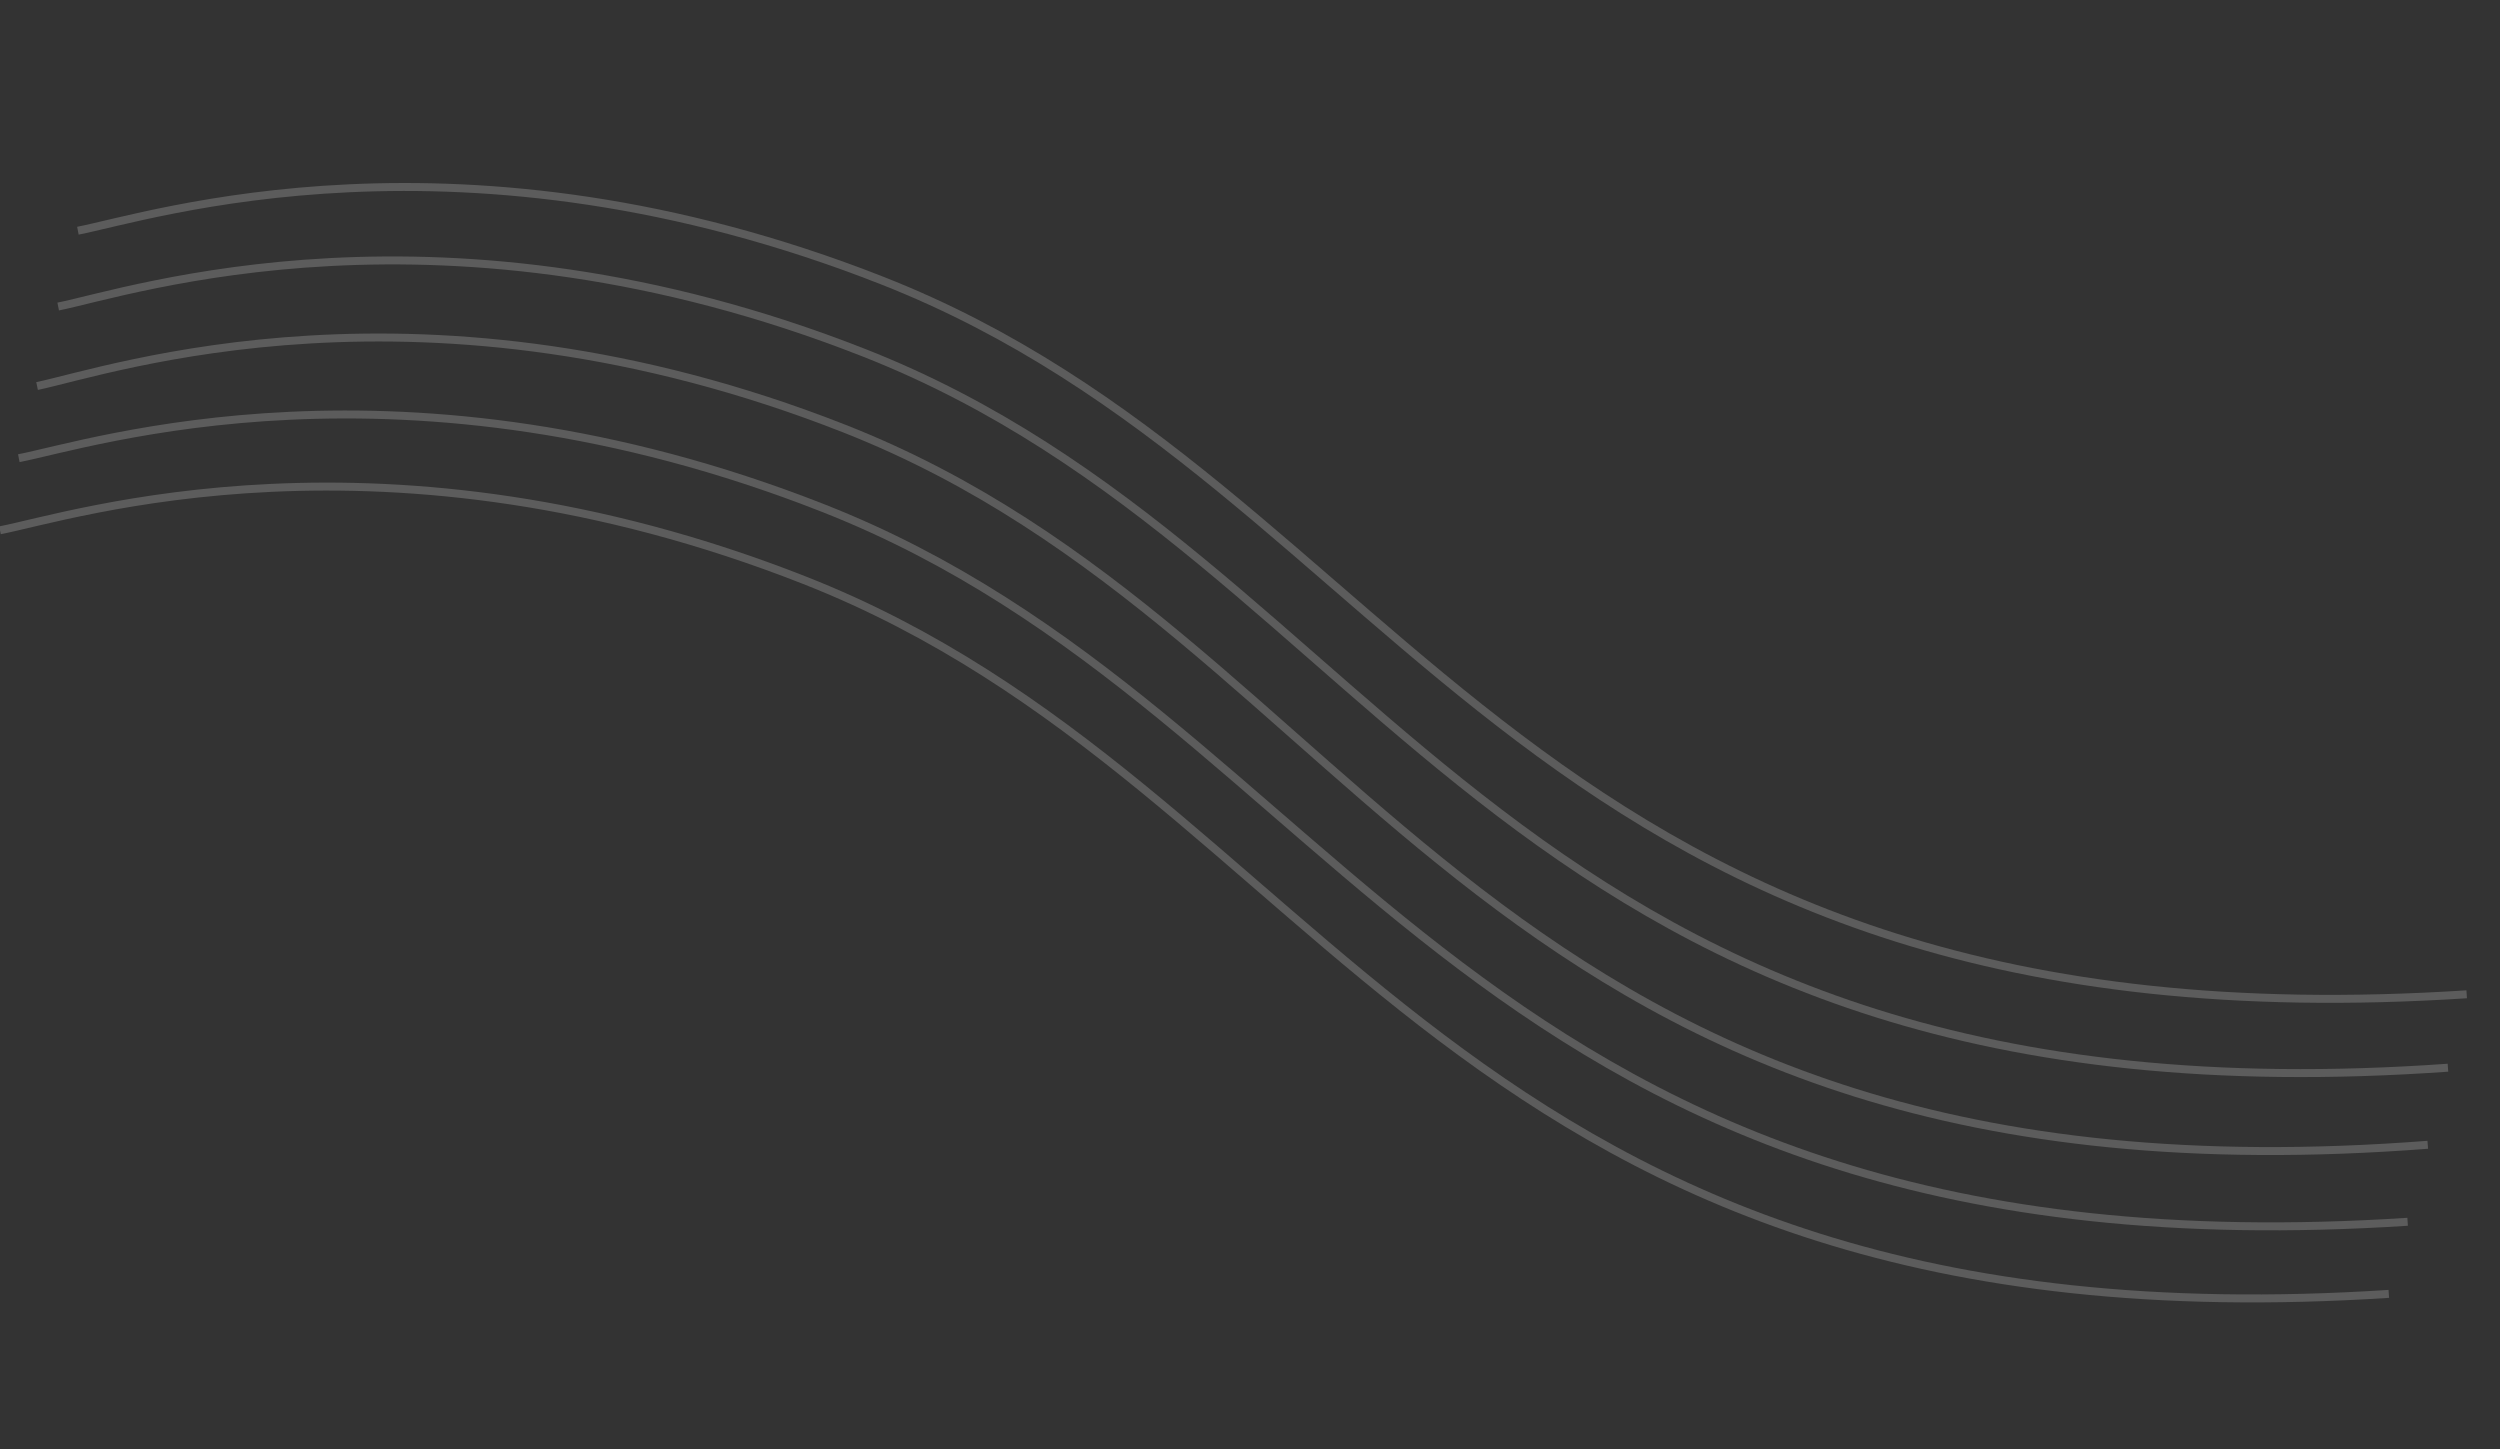 <svg width="314" height="182" viewBox="0 0 314 182" fill="none" xmlns="http://www.w3.org/2000/svg">
<rect x="0" y="0" width="314" height="182" fill="#333333" stroke="none"/>
<g opacity="0.2">
<path d="M9.782 28.976C18.865 27.217 57.895 14.438 110.817 35.245C176.969 61.254 191.626 132.55 309.816 124.883" stroke="white"/>
<path d="M-1.9761e-05 66.605C9.084 64.845 48.113 52.066 101.035 72.873C167.187 98.882 181.844 170.178 300.034 162.511" stroke="white"/>
<path d="M2.363 57.549C11.446 55.789 50.476 43.01 103.397 63.818C169.549 89.827 184.207 161.122 302.397 153.456" stroke="white"/>
<path d="M4.655 48.485C13.796 46.579 53.13 33.026 106.051 53.834C172.203 79.843 186.152 152.94 304.927 143.785" stroke="white"/>
<path d="M7.309 38.501C16.421 36.668 55.603 23.502 108.524 44.309C174.676 70.319 188.98 142.515 307.462 134.104" stroke="white"/>
</g>
</svg>
